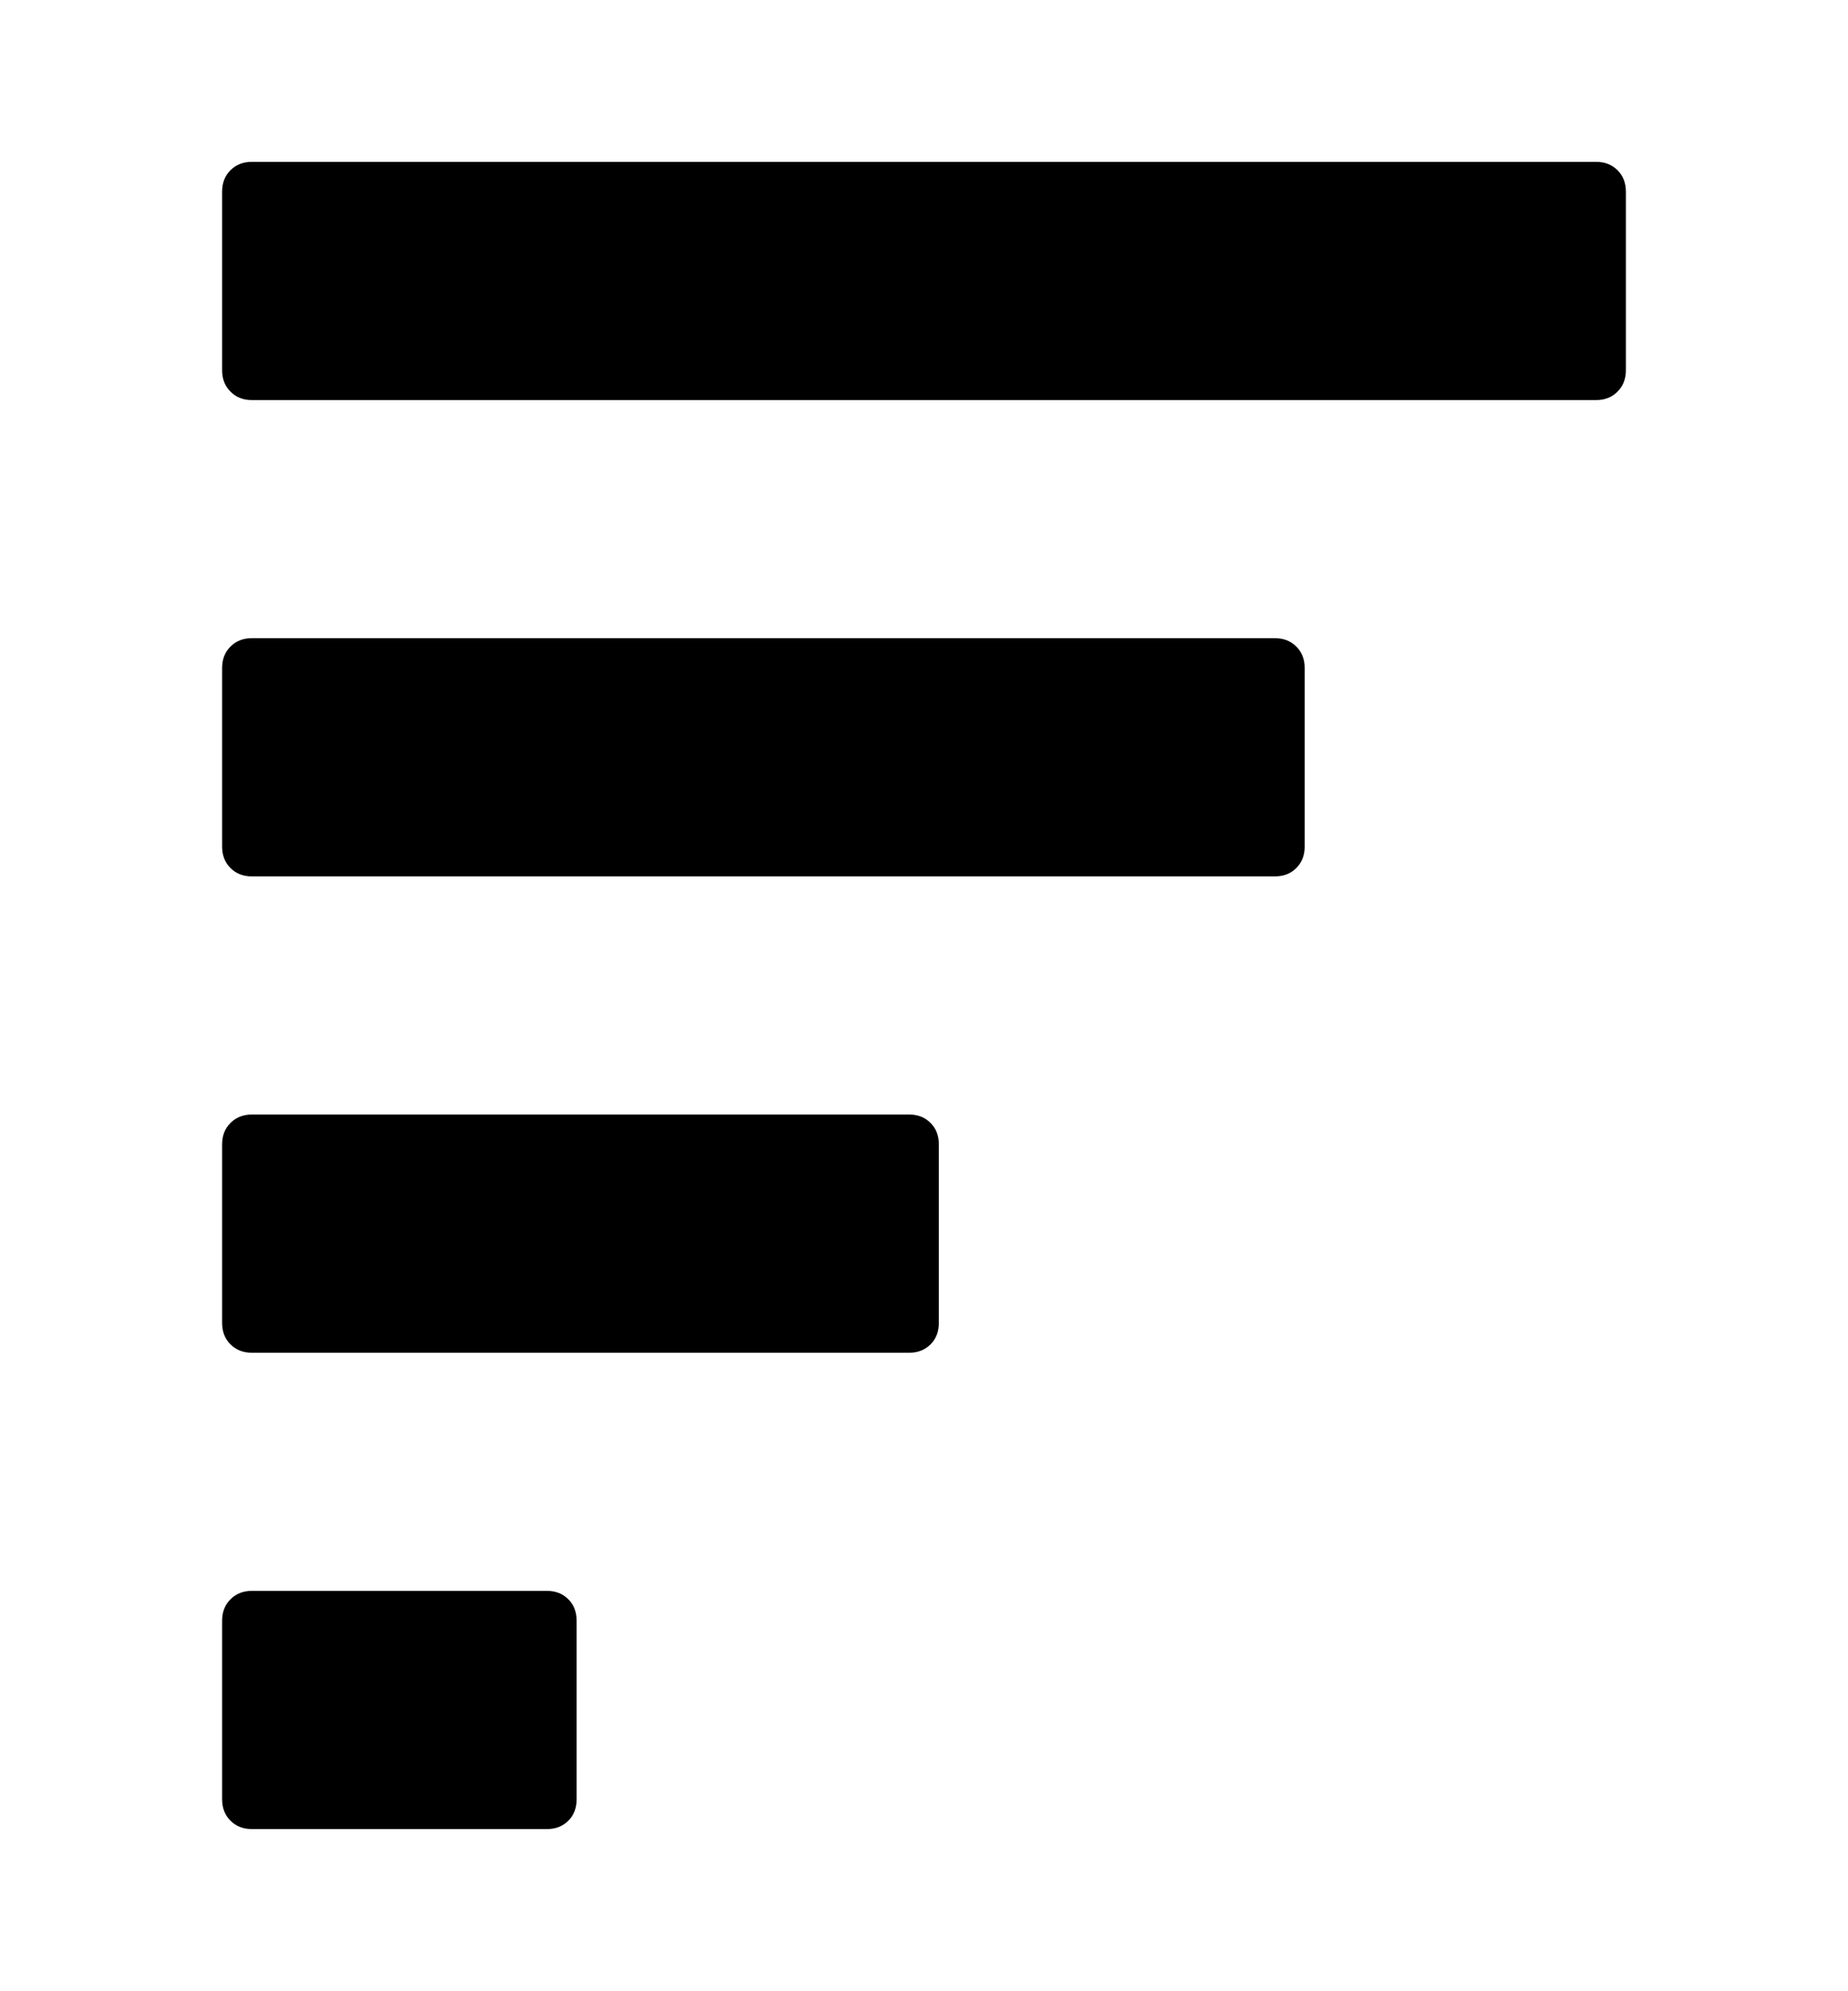<?xml version="1.0" encoding="utf-8"?>
<!-- Generator: Adobe Illustrator 16.0.0, SVG Export Plug-In . SVG Version: 6.00 Build 0)  -->
<!DOCTYPE svg PUBLIC "-//W3C//DTD SVG 1.1//EN" "http://www.w3.org/Graphics/SVG/1.1/DTD/svg11.dtd">
<svg version="1.1" id="Layer_1" xmlns="http://www.w3.org/2000/svg" xmlns:xlink="http://www.w3.org/1999/xlink" x="0px" y="0px"
	 width="951px" height="1024px" viewBox="0 0 951 1024" enable-background="new 0 0 951 1024" xml:space="preserve">
<g id="icomoon-ignore">
</g>
<g>
	<path d="M129.615,818.239c-4.474,0-8.145,1.463-11.012,4.33c-2.872,2.868-4.302,6.539-4.302,10.984v91.884
		c0,4.475,1.43,8.145,4.302,11.013c2.867,2.868,6.538,4.302,11.012,4.302h151.848c4.474,0,8.145-1.434,11.012-4.302
		c2.868-2.868,4.273-6.538,4.273-11.013v-91.884c0-4.445-1.405-8.116-4.273-10.984c-2.867-2.896-6.538-4.33-11.012-4.33H129.615
		L129.615,818.239z M129.615,818.239"/>
	<path d="M832.396,201.431c2.869-2.868,4.303-6.539,4.303-10.983V98.562c0-4.475-1.434-8.145-4.303-11.013
		c-2.867-2.86-6.537-4.302-11.012-4.302h-691.77c-4.474,0-8.145,1.441-11.012,4.302c-2.872,2.868-4.302,6.538-4.302,11.013v91.885
		c0,4.444,1.43,8.115,4.302,10.983c2.867,2.896,6.538,4.337,11.012,4.337h691.77C825.859,205.768,829.529,204.327,832.396,201.431
		L832.396,201.431z M832.396,201.431"/>
	<path d="M129.586,328.245c-4.445,0-8.116,1.441-10.983,4.302c-2.872,2.867-4.302,6.539-4.302,11.013v91.884
		c0,4.475,1.43,8.145,4.302,11.013c2.867,2.875,6.538,4.302,10.983,4.302h526.498c4.475,0,8.145-1.427,11.012-4.302
		c2.869-2.868,4.303-6.538,4.303-11.013V343.56c0-4.474-1.434-8.146-4.303-11.013c-2.867-2.86-6.537-4.302-11.012-4.302H129.586
		L129.586,328.245z M129.586,328.245"/>
	<path d="M129.615,573.242c-4.474,0-8.145,1.463-11.012,4.33c-2.872,2.868-4.302,6.539-4.302,10.984v91.885
		c0,4.474,1.43,8.145,4.302,11.012c2.867,2.868,6.538,4.302,11.012,4.302h338.24c4.475,0,8.145-1.434,11.012-4.302
		c2.869-2.867,4.273-6.538,4.273-11.012v-91.885c0-4.445-1.404-8.116-4.273-10.984c-2.868-2.896-6.538-4.33-11.012-4.33H129.615
		L129.615,573.242z M129.615,573.242"/>
</g>
</svg>
